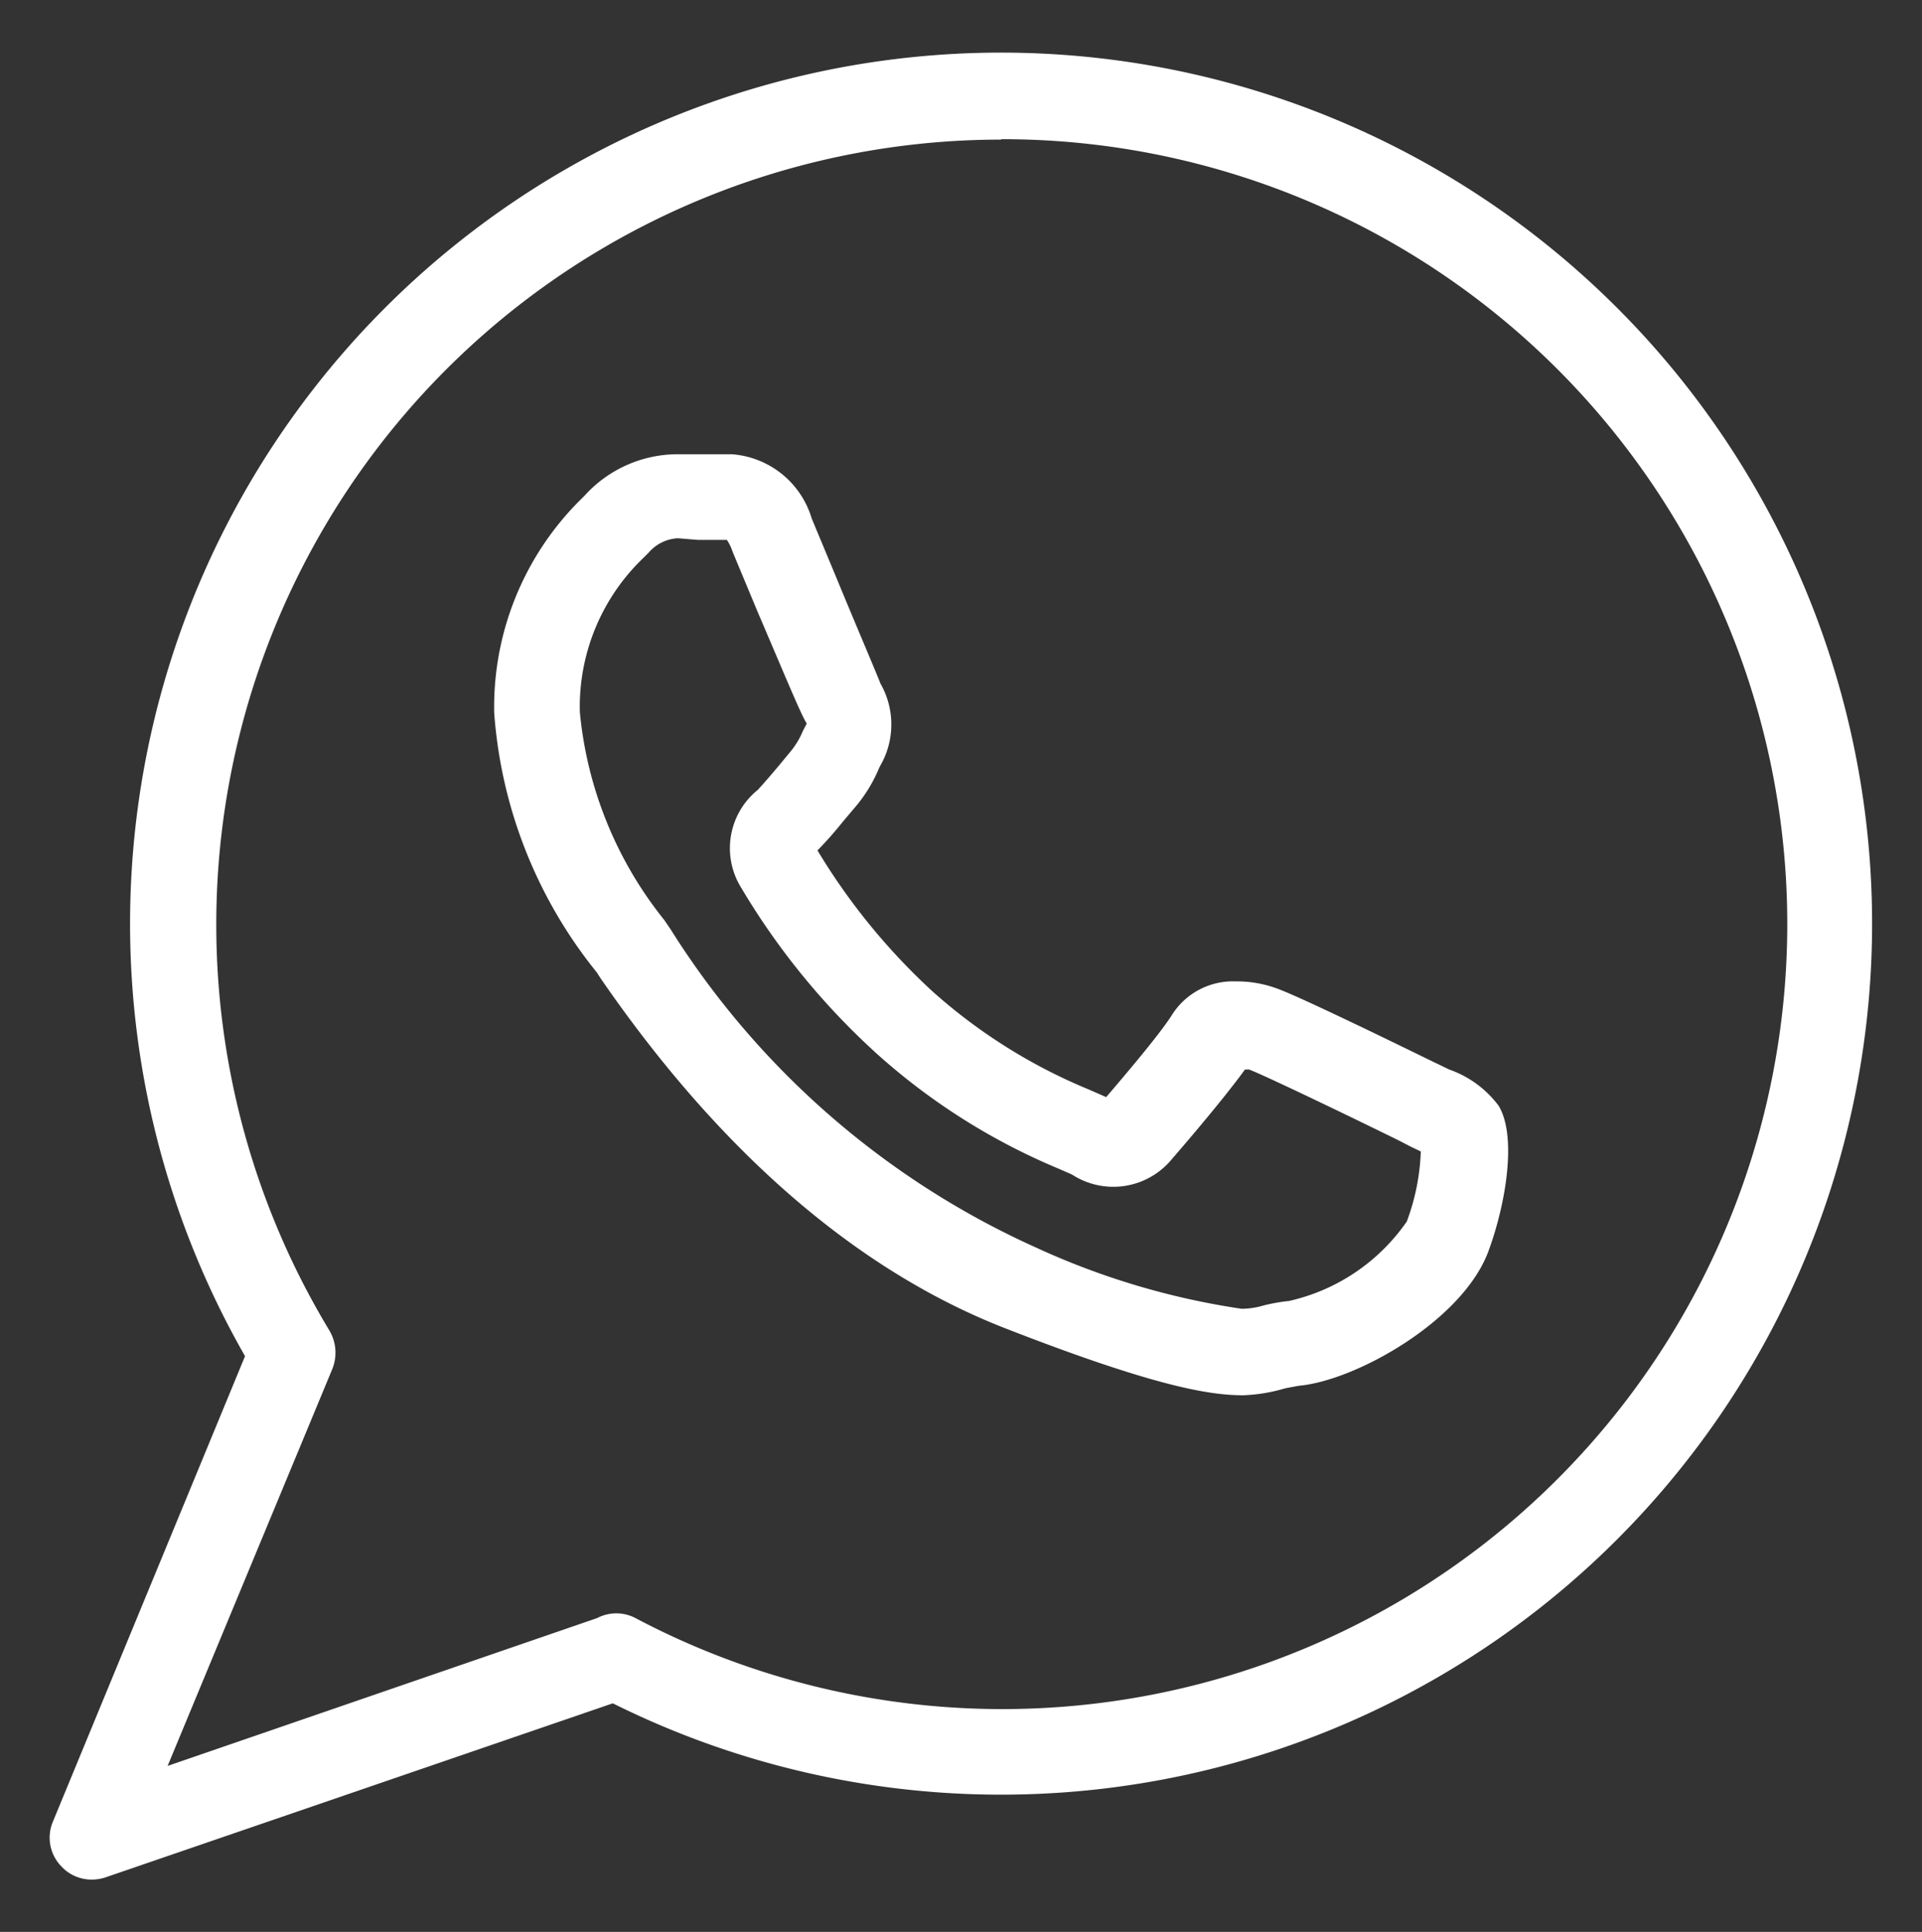 <svg id="Layer_1" data-name="Layer 1" xmlns="http://www.w3.org/2000/svg" viewBox="0 0 46.67 46.91"><rect x="0" y="0" width="46.67" height="46.91" fill="#333333" stroke="none"/><defs><style>.cls-1{fill:#fff;}</style></defs><title>icono-dudas</title><path id="ico-whatsapp" class="cls-1" d="M30.19,33.88c-.79,0-2.1-.19-5.79-1.63s-7-4.4-9.82-8.5l-.09-.14A11.32,11.32,0,0,1,12,17.31a7.09,7.09,0,0,1,2.1-5.18l.1-.1a3.05,3.05,0,0,1,2.24-1l.63,0,.43,0h.27a2.19,2.19,0,0,1,1.94,1.56l.6,1.44c.39.95,1,2.38,1.07,2.57a2,2,0,0,1,.05,1.89l-.08.15a3.58,3.58,0,0,1-.62,1l-.27.32a9.15,9.15,0,0,1-.61.69,15.49,15.49,0,0,0,2.79,3.42,13.28,13.28,0,0,0,3.81,2.39l.41.18,0,0c.48-.56,1.32-1.55,1.6-2A1.75,1.75,0,0,1,30,23.83,2.82,2.82,0,0,1,31,24c.65.23,3.87,1.82,3.9,1.83l.29.14a2.55,2.55,0,0,1,1.2.88c.44.73.19,2.33-.24,3.51-.61,1.7-3.23,3.17-4.62,3.29l-.32.06A4.07,4.07,0,0,1,30.19,33.88ZM16.46,13.07a1,1,0,0,0-.71.35l-.12.12a5,5,0,0,0-1.55,3.75,9.48,9.48,0,0,0,2.05,5.05l.15.22a20.34,20.34,0,0,0,8.87,7.73,18.33,18.33,0,0,0,5,1.49,1.93,1.93,0,0,0,.53-.08,4.33,4.33,0,0,1,.62-.11,4.74,4.74,0,0,0,2.86-1.93,5.37,5.37,0,0,0,.34-1.7l-.25-.12L34,27.71c-.93-.46-3.29-1.6-3.67-1.74l-.1,0c-.57.79-1.76,2.16-1.77,2.17a1.84,1.84,0,0,1-2.43.38l-.32-.14a15.57,15.57,0,0,1-4.36-2.74A17.49,17.49,0,0,1,18,21.56a1.82,1.82,0,0,1,.4-2.38c.14-.15.31-.35.48-.55l.29-.35a2,2,0,0,0,.33-.54l.09-.17c-.14-.22-.46-1-1.2-2.73l-.6-1.44a1.14,1.14,0,0,0-.14-.29h-.14l-.56,0ZM2.24,45.64a1,1,0,0,1-.75-.32,1,1,0,0,1-.2-1.1L5.95,32.93a21.15,21.15,0,1,1,8.93,8.43L2.58,45.58A1.05,1.05,0,0,1,2.24,45.64ZM24.31,3.39A19.06,19.06,0,0,0,8,32.31a1.06,1.06,0,0,1,.07.93l-4,9.64L14.5,39.29a1,1,0,0,1,.93,0A19.06,19.06,0,1,0,24.31,3.38Z"/></svg>